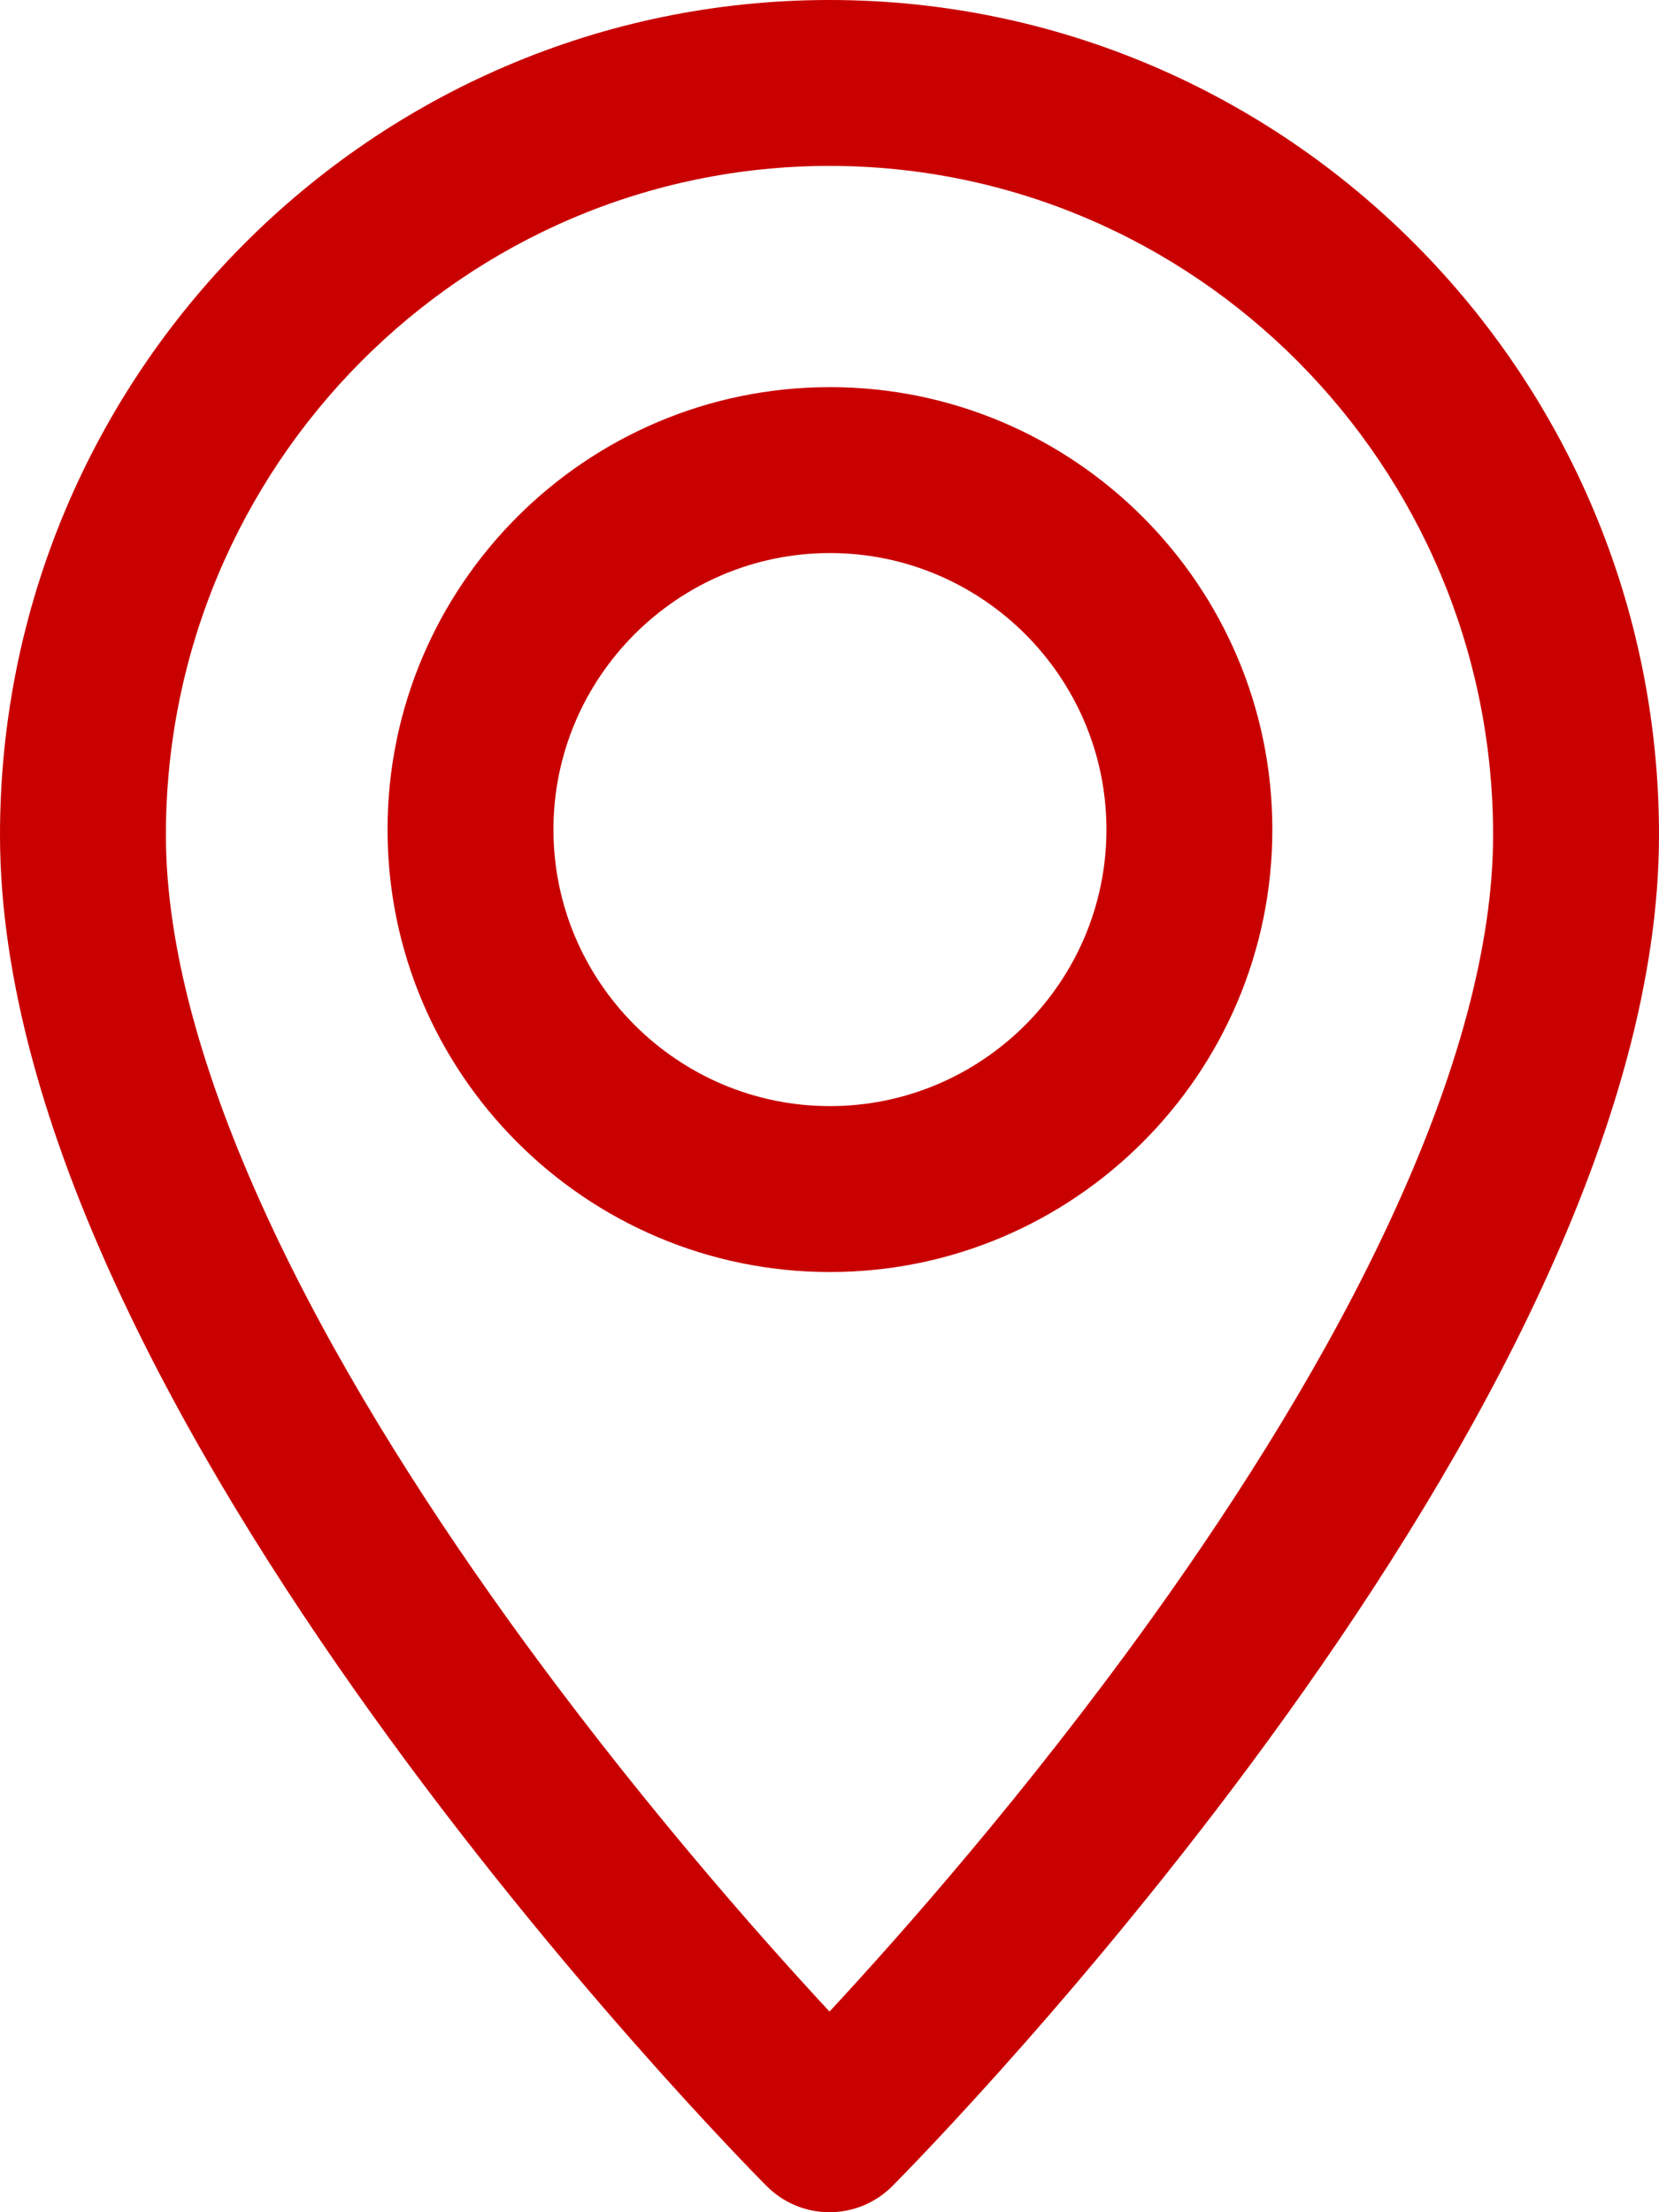 <svg width="15" height="20" viewBox="0 0 15 20" fill="none" xmlns="http://www.w3.org/2000/svg">
<path fill-rule="evenodd" clip-rule="evenodd" d="M7.5 1.5C4.201 1.5 1.5 4.205 1.5 7.549C1.5 8.56 1.833 9.739 2.415 11C2.991 12.25 3.775 13.5 4.588 14.633C5.717 16.206 6.864 17.501 7.5 18.186C8.136 17.501 9.283 16.206 10.412 14.633C11.225 13.5 12.009 12.25 12.585 11C13.167 9.739 13.5 8.56 13.5 7.549C13.5 4.205 10.799 1.5 7.5 1.5ZM6.931 19.763C6.788 19.619 5.061 17.866 3.369 15.507C2.523 14.328 1.682 12.993 1.053 11.629C0.424 10.267 0 8.863 0 7.549C0 3.386 3.364 0 7.5 0C11.636 0 15 3.386 15 7.549C15 8.863 14.576 10.267 13.947 11.629C13.318 12.993 12.477 14.328 11.631 15.507C9.939 17.866 8.212 19.619 8.069 19.763L8.068 19.764C7.911 19.921 7.706 20 7.5 20C7.294 20 7.089 19.921 6.932 19.764L6.931 19.763Z" fill="#C90000"/>
<path fill-rule="evenodd" clip-rule="evenodd" d="M7.504 5C6.127 5 5.004 6.123 5.004 7.5C5.004 8.877 6.127 10 7.504 10C8.881 10 10.004 8.877 10.004 7.5C10.004 6.123 8.881 5 7.504 5ZM3.504 7.5C3.504 5.294 5.298 3.5 7.504 3.5C9.71 3.5 11.504 5.294 11.504 7.5C11.504 9.706 9.71 11.5 7.504 11.5C5.298 11.5 3.504 9.706 3.504 7.5Z" fill="#C90000"/>
</svg>
